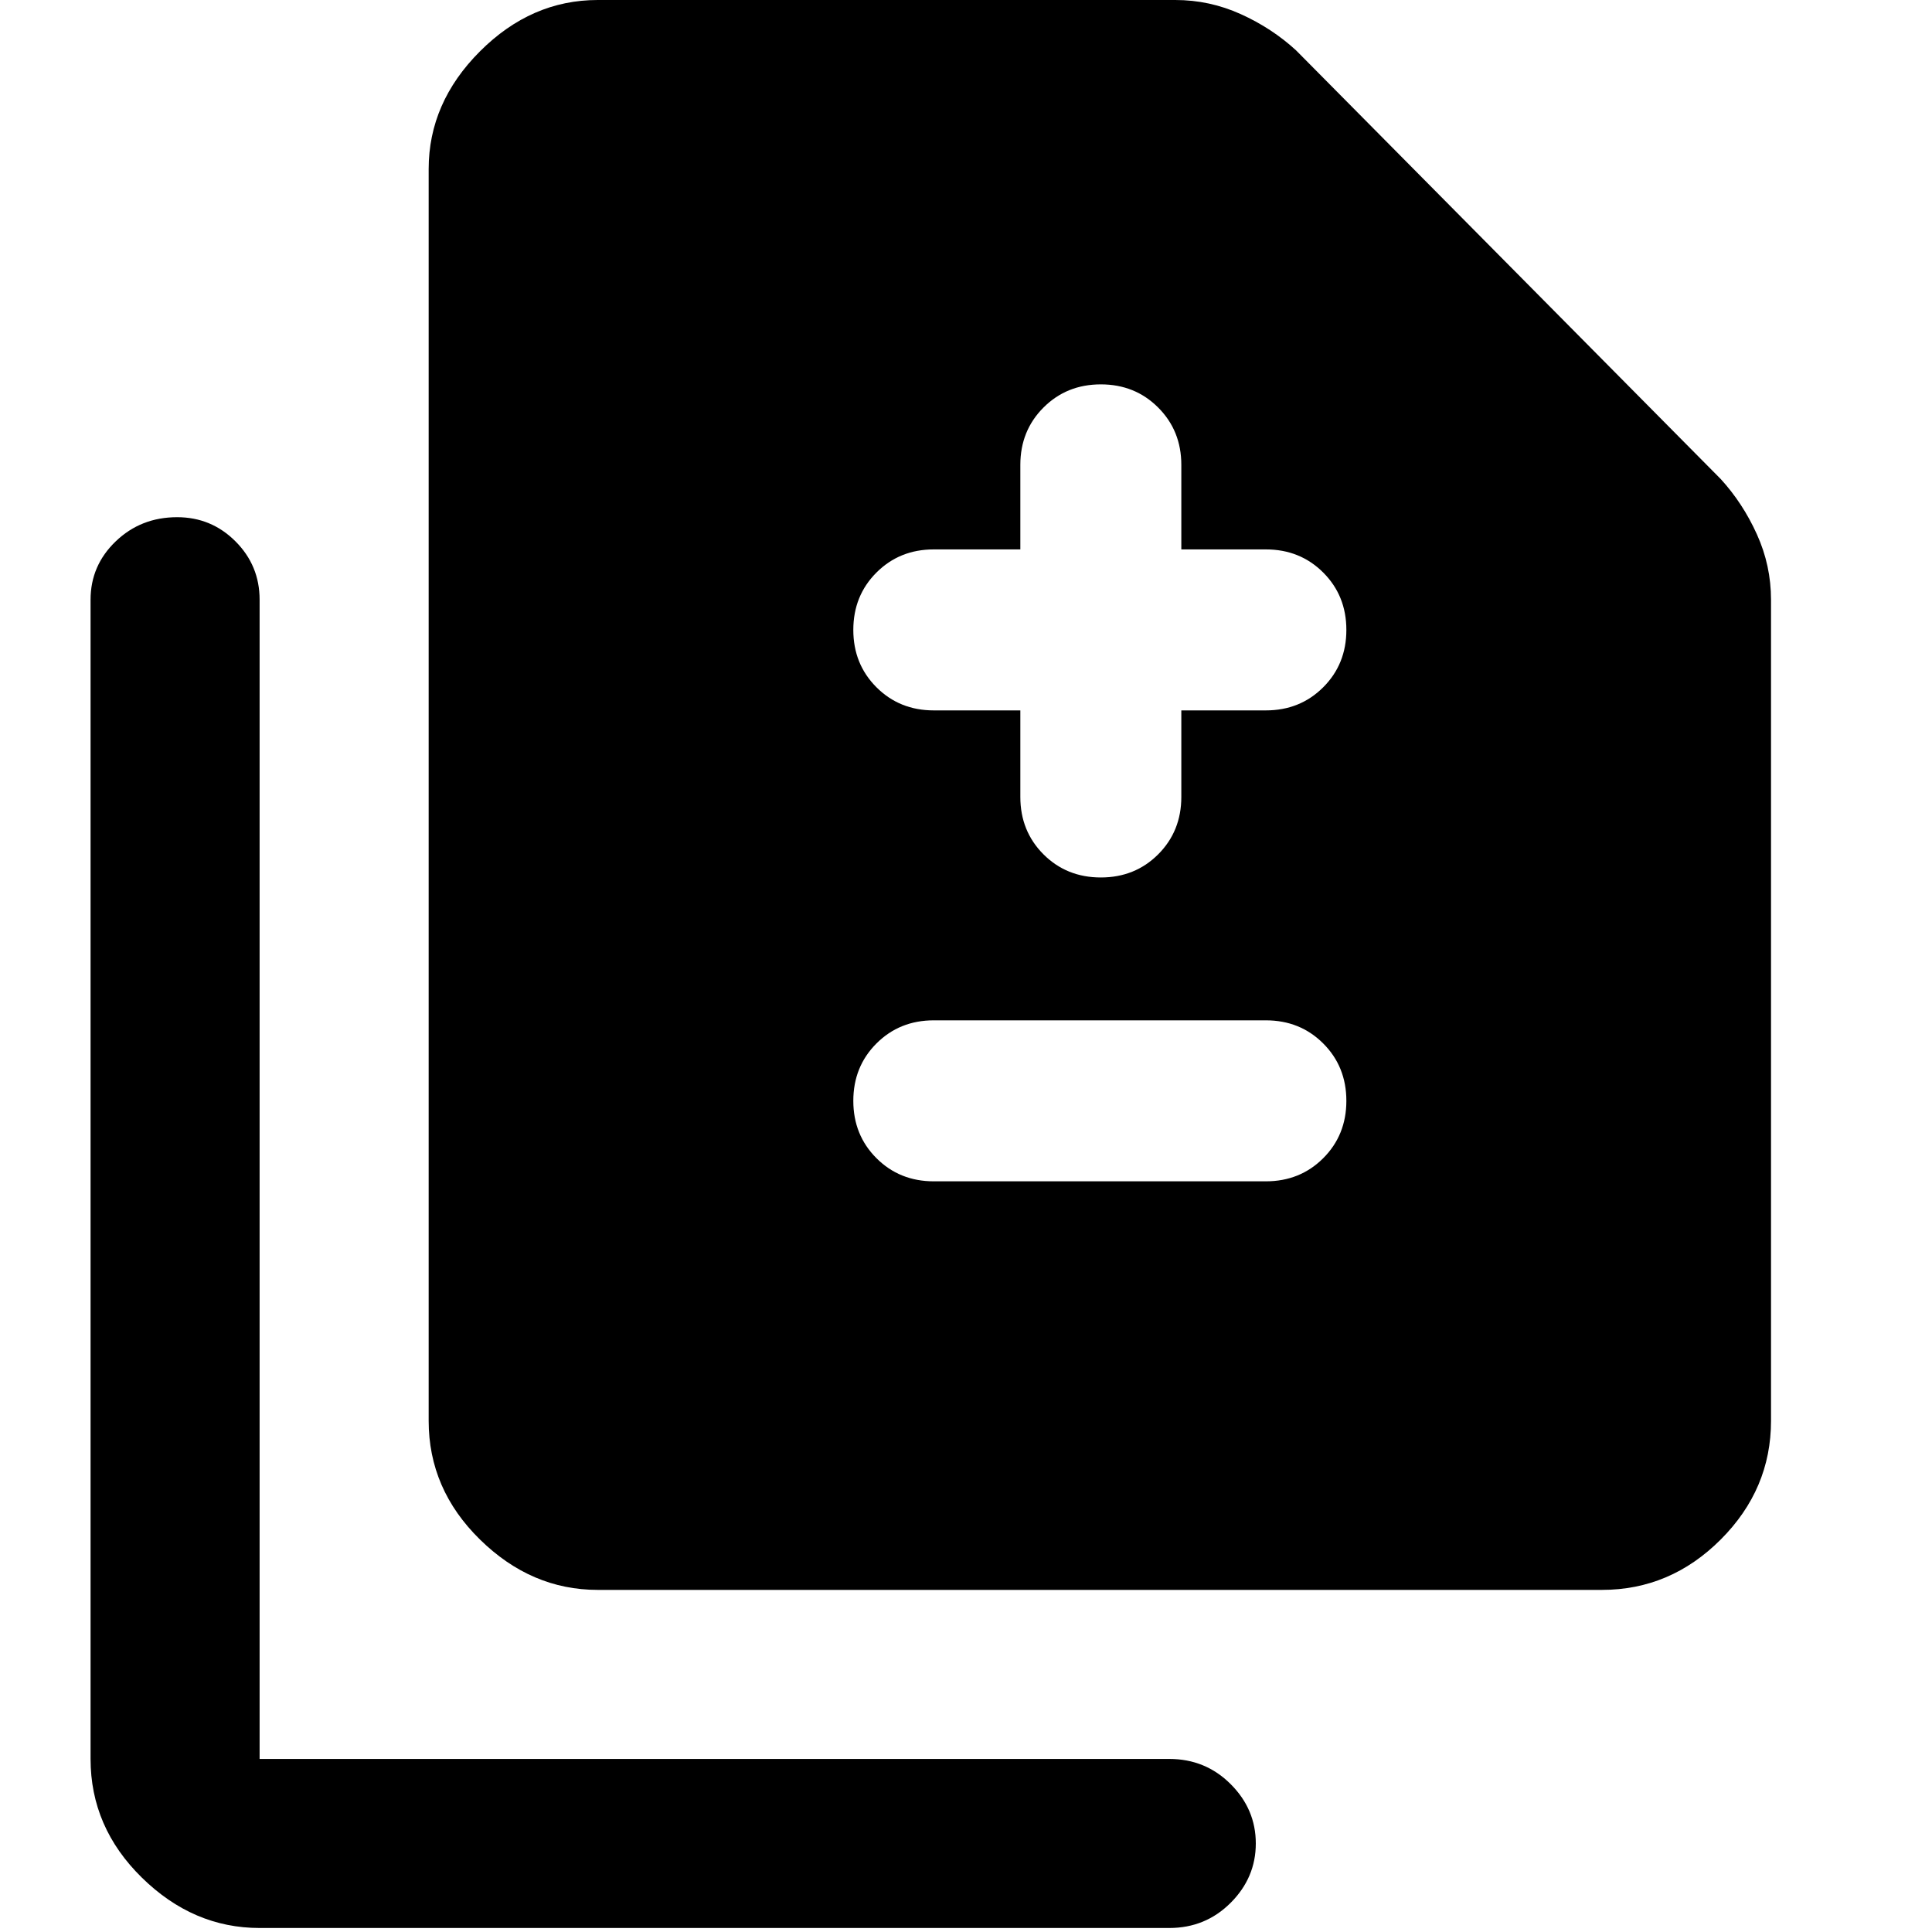 <svg xmlns="http://www.w3.org/2000/svg" height="40" width="40"><path d="M22.792 18.167q.708 0 1.187-.479.479-.48.479-1.188v-1.792h1.75q.709 0 1.188-.479t.479-1.187q0-.709-.479-1.188t-1.188-.479h-1.75v-1.75q0-.708-.479-1.187-.479-.48-1.187-.48-.709 0-1.188.48-.479.479-.479 1.187v1.75h-1.792q-.708 0-1.187.479-.479.479-.479 1.188 0 .708.479 1.187.479.479 1.187.479h1.792V16.5q0 .708.479 1.188.479.479 1.188.479Zm-3.459 6.291h6.875q.709 0 1.188-.479t.479-1.187q0-.709-.479-1.188t-1.188-.479h-6.875q-.708 0-1.187.479-.479.479-.479 1.188 0 .708.479 1.187.479.479 1.187.479Zm-6.958 8.459q-1.375 0-2.437-1.042-1.063-1.042-1.063-2.458V3.5q0-1.375 1.063-2.438Q11 0 12.375 0h11.958q.709 0 1.355.292.645.291 1.145.75l8.792 8.875q.458.5.75 1.146.292.645.292 1.354v17q0 1.416-1.042 2.458-1.042 1.042-2.458 1.042Zm-7 7q-1.375 0-2.437-1.042-1.063-1.042-1.063-2.458v-24q0-.709.521-1.209.521-.5 1.271-.5.708 0 1.208.5t.5 1.209v24h18.833q.75 0 1.271.521.521.52.521 1.229 0 .708-.521 1.229-.521.521-1.271.521Z"/></svg>